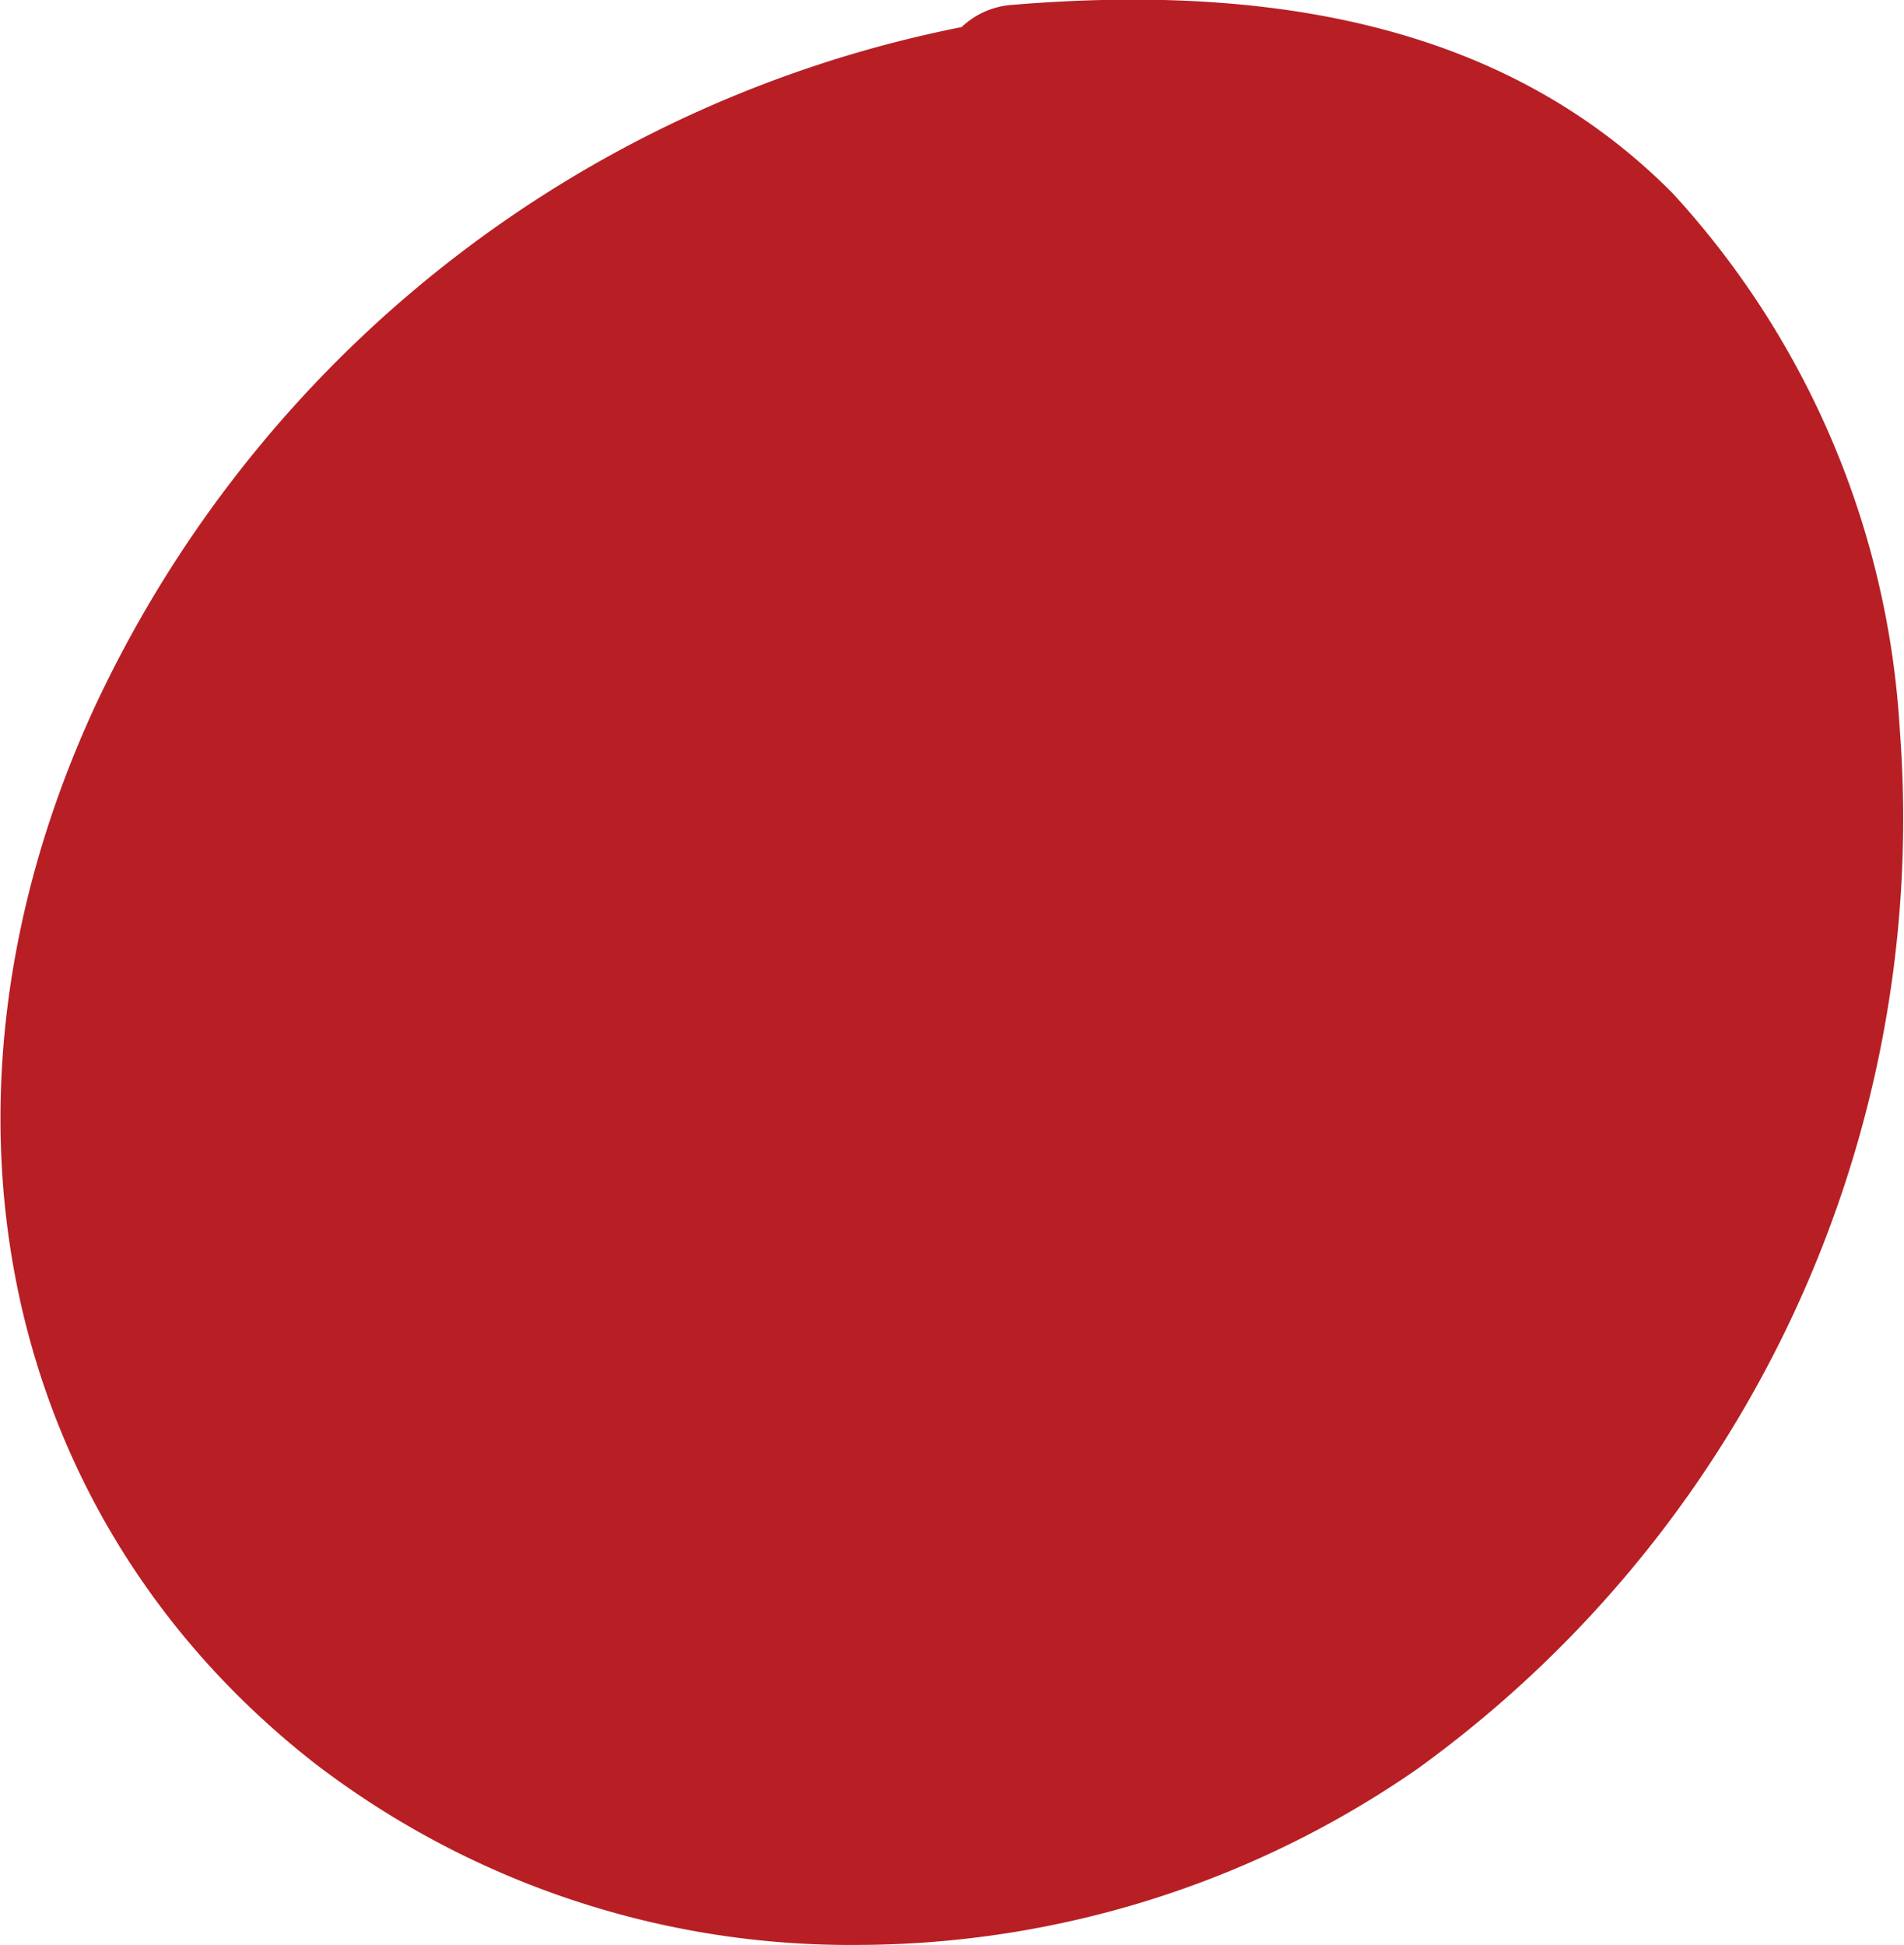 <svg xmlns="http://www.w3.org/2000/svg" width="19.2" height="19.617" viewBox="0 0 19.2 19.617">
  <path id="Path_1154" data-name="Path 1154" d="M763.856,220.858a8.748,8.748,0,0,0-2.289-5.4c-1.514-1.528-3.695-2.15-6.671-1.9a.821.821,0,0,0-.5.223,12.284,12.284,0,0,0-8.751,6.876c-1.827,3.982-.948,8.158,2.236,10.64a8.87,8.87,0,0,0,5.47,1.825,9.932,9.932,0,0,0,5.642-1.776A11.82,11.82,0,0,0,763.856,220.858Z" transform="translate(-744.699 -213.508)" fill="#b71f24"/>
</svg>

